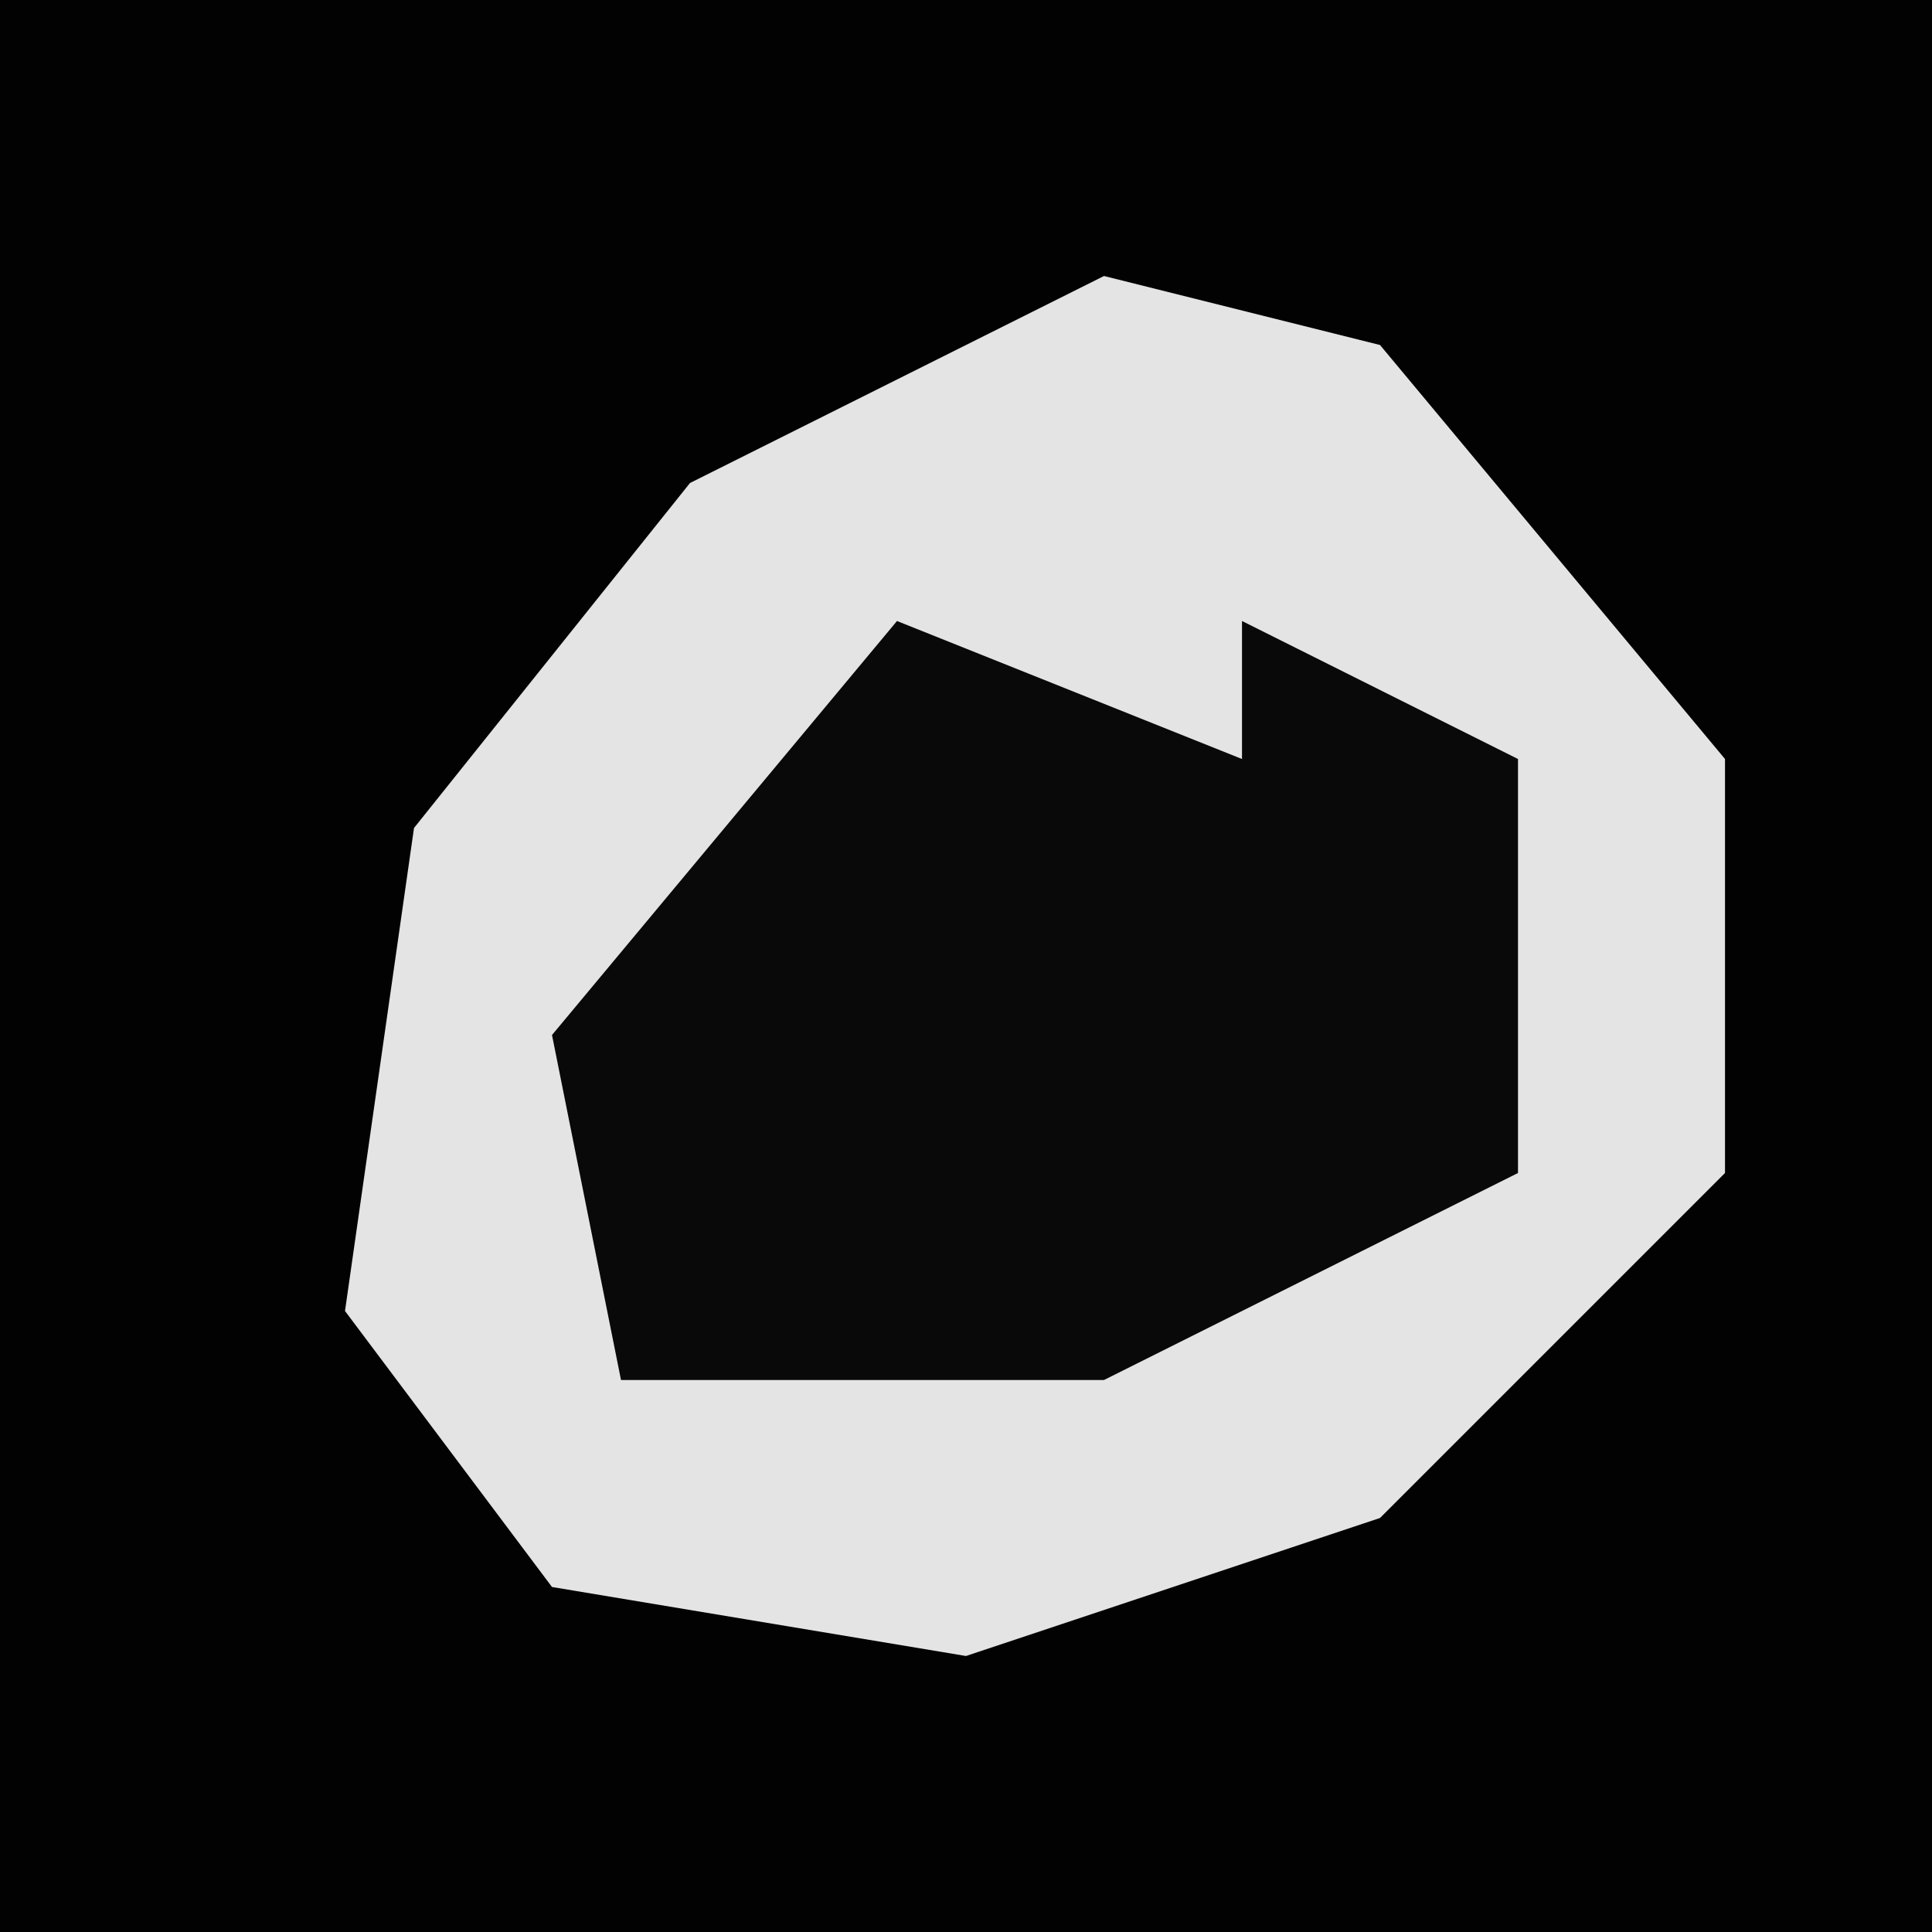 <?xml version="1.0" encoding="UTF-8"?>
<svg version="1.1" xmlns="http://www.w3.org/2000/svg" width="28" height="28">
<path d="M0,0 L28,0 L28,28 L0,28 Z " fill="#020202" transform="translate(0,0)"/>
<path d="M0,0 L4,1 L9,7 L9,13 L4,18 L-2,20 L-8,19 L-11,15 L-10,8 L-6,3 Z " fill="#E4E4E4" transform="translate(16,4)"/>
<path d="M0,0 L5,2 L5,0 L9,2 L9,8 L3,11 L-4,11 L-5,6 Z " fill="#090909" transform="translate(13,9)"/>
</svg>
